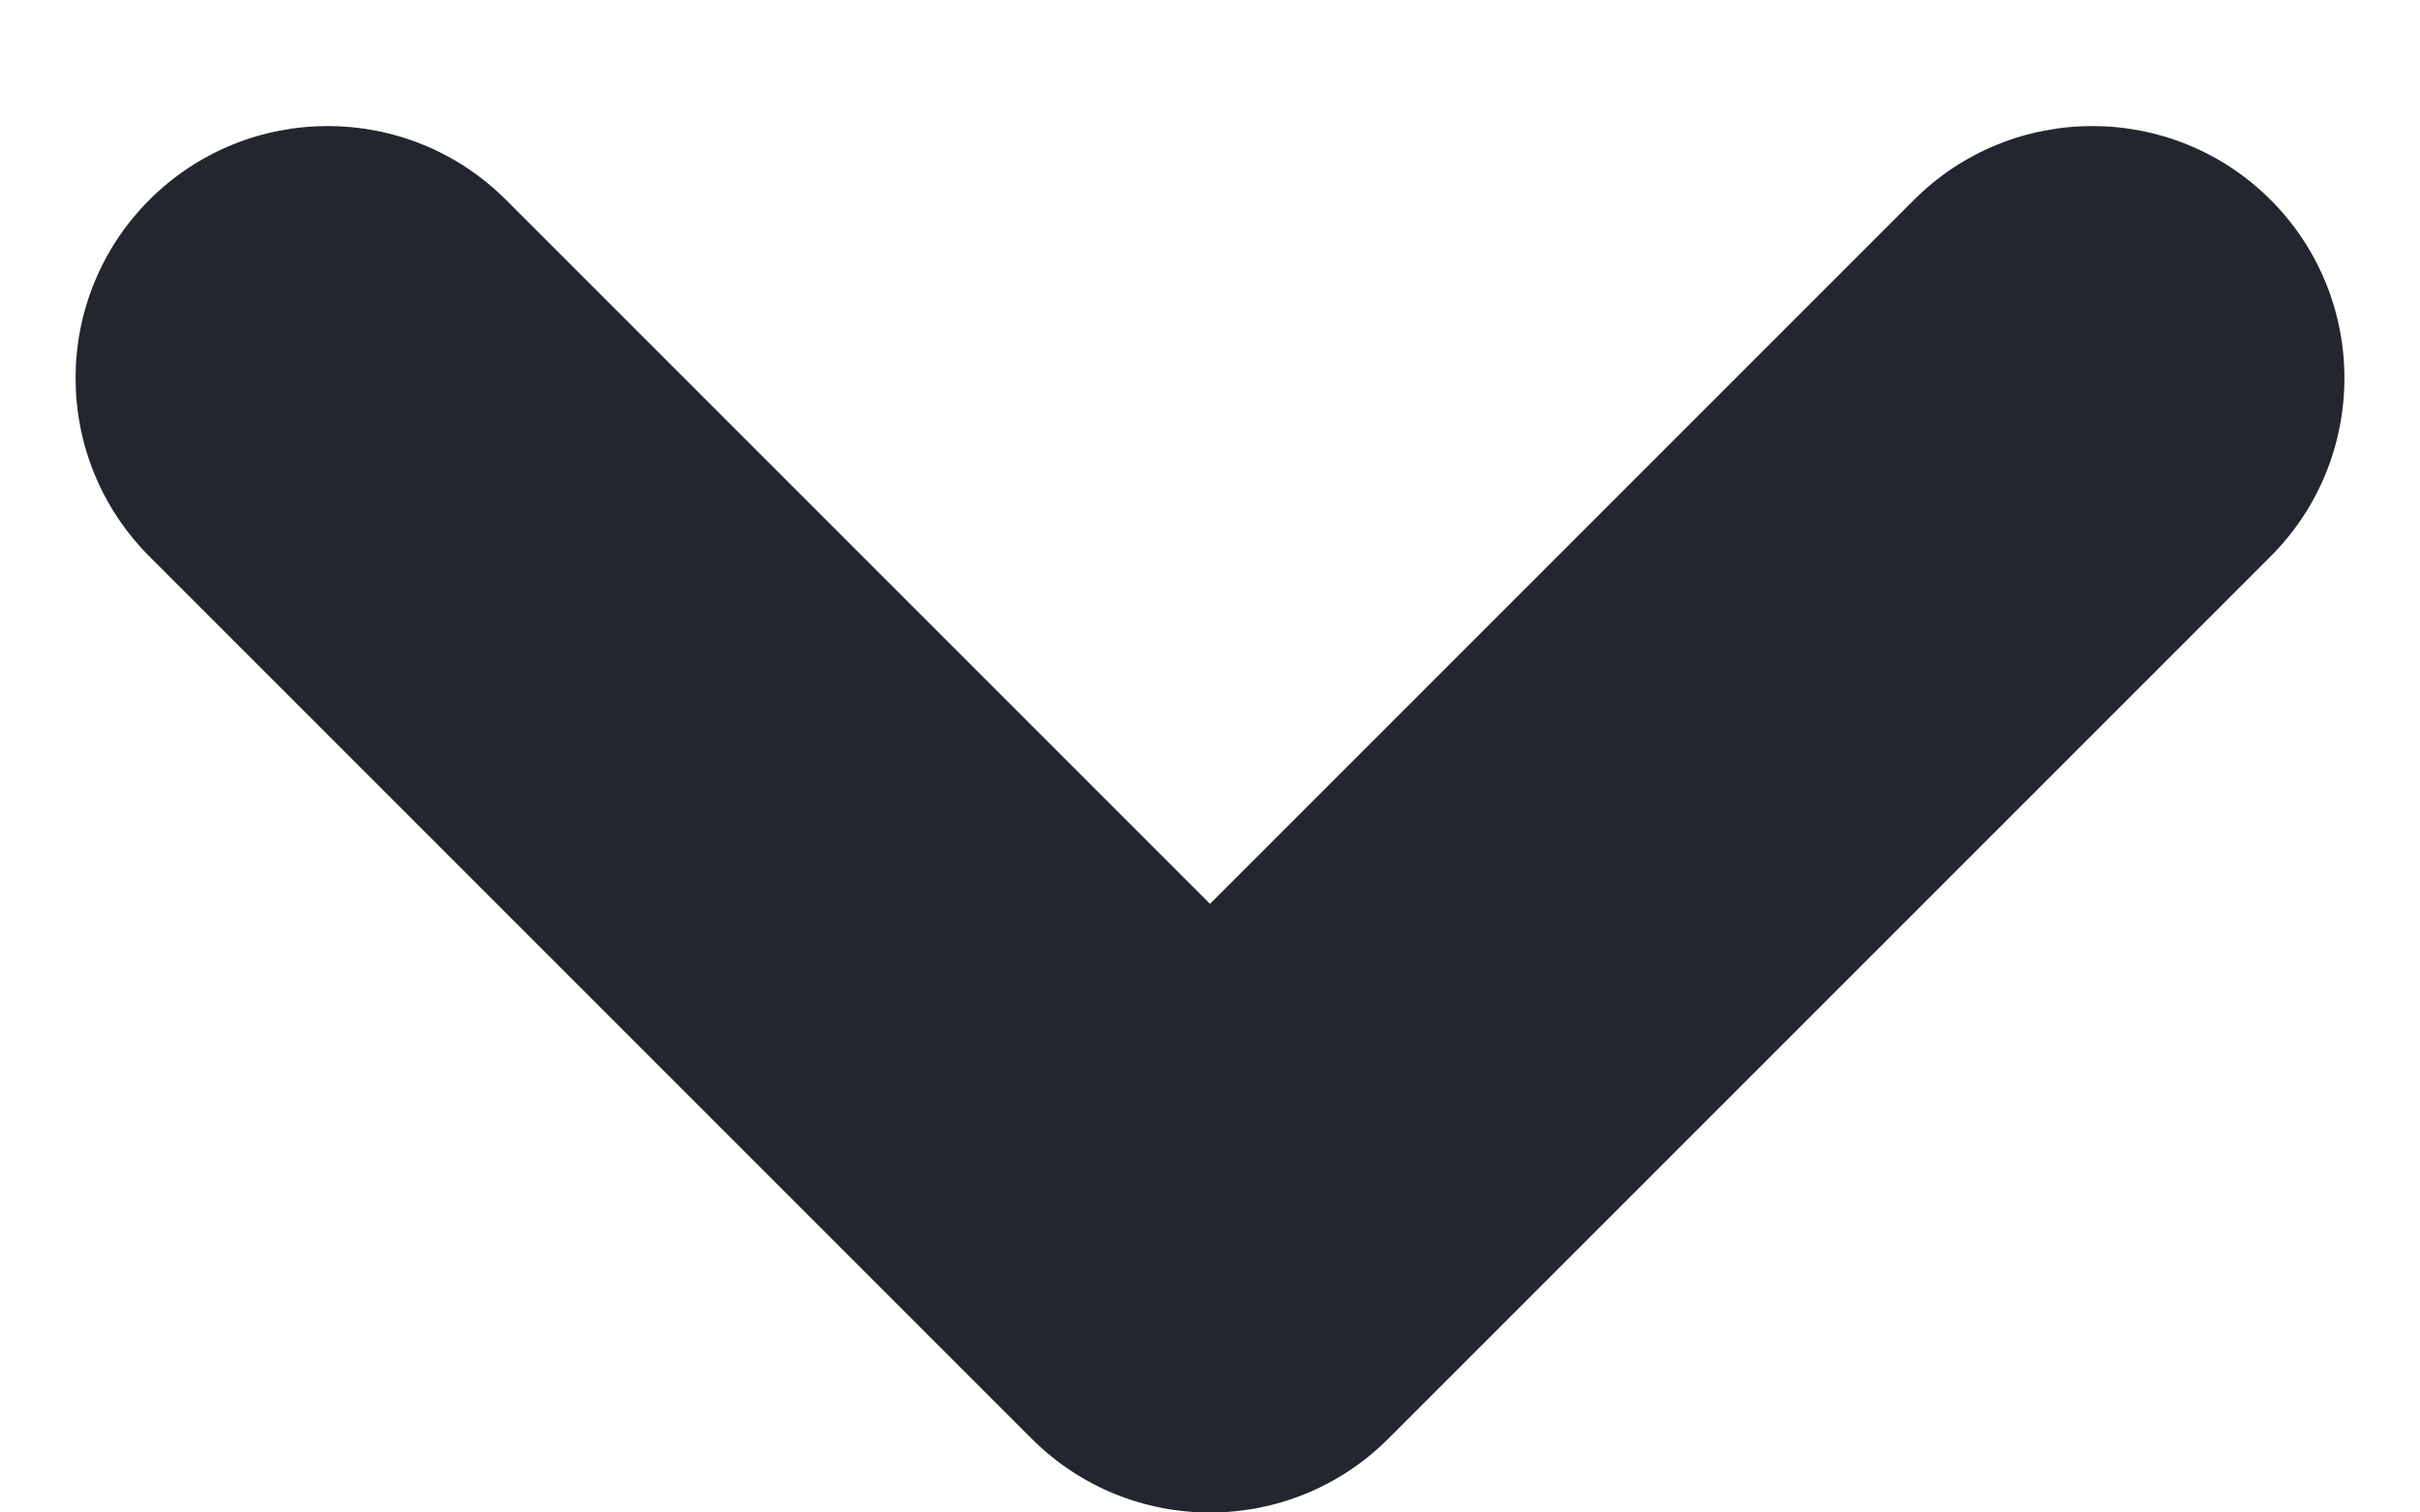 <svg width="16" height="10" viewBox="0 0 16 10" fill="none" xmlns="http://www.w3.org/2000/svg">
<path fill-rule="evenodd" clip-rule="evenodd" d="M15.012 1.321C14.361 0.671 13.306 0.671 12.655 1.321L8 5.976L3.345 1.321C2.694 0.671 1.639 0.671 0.988 1.321C0.337 1.972 0.337 3.028 0.988 3.679L6.821 9.512C7.472 10.163 8.528 10.163 9.179 9.512L15.012 3.679C15.663 3.028 15.663 1.972 15.012 1.321Z" fill="#23262F"/>
</svg>
